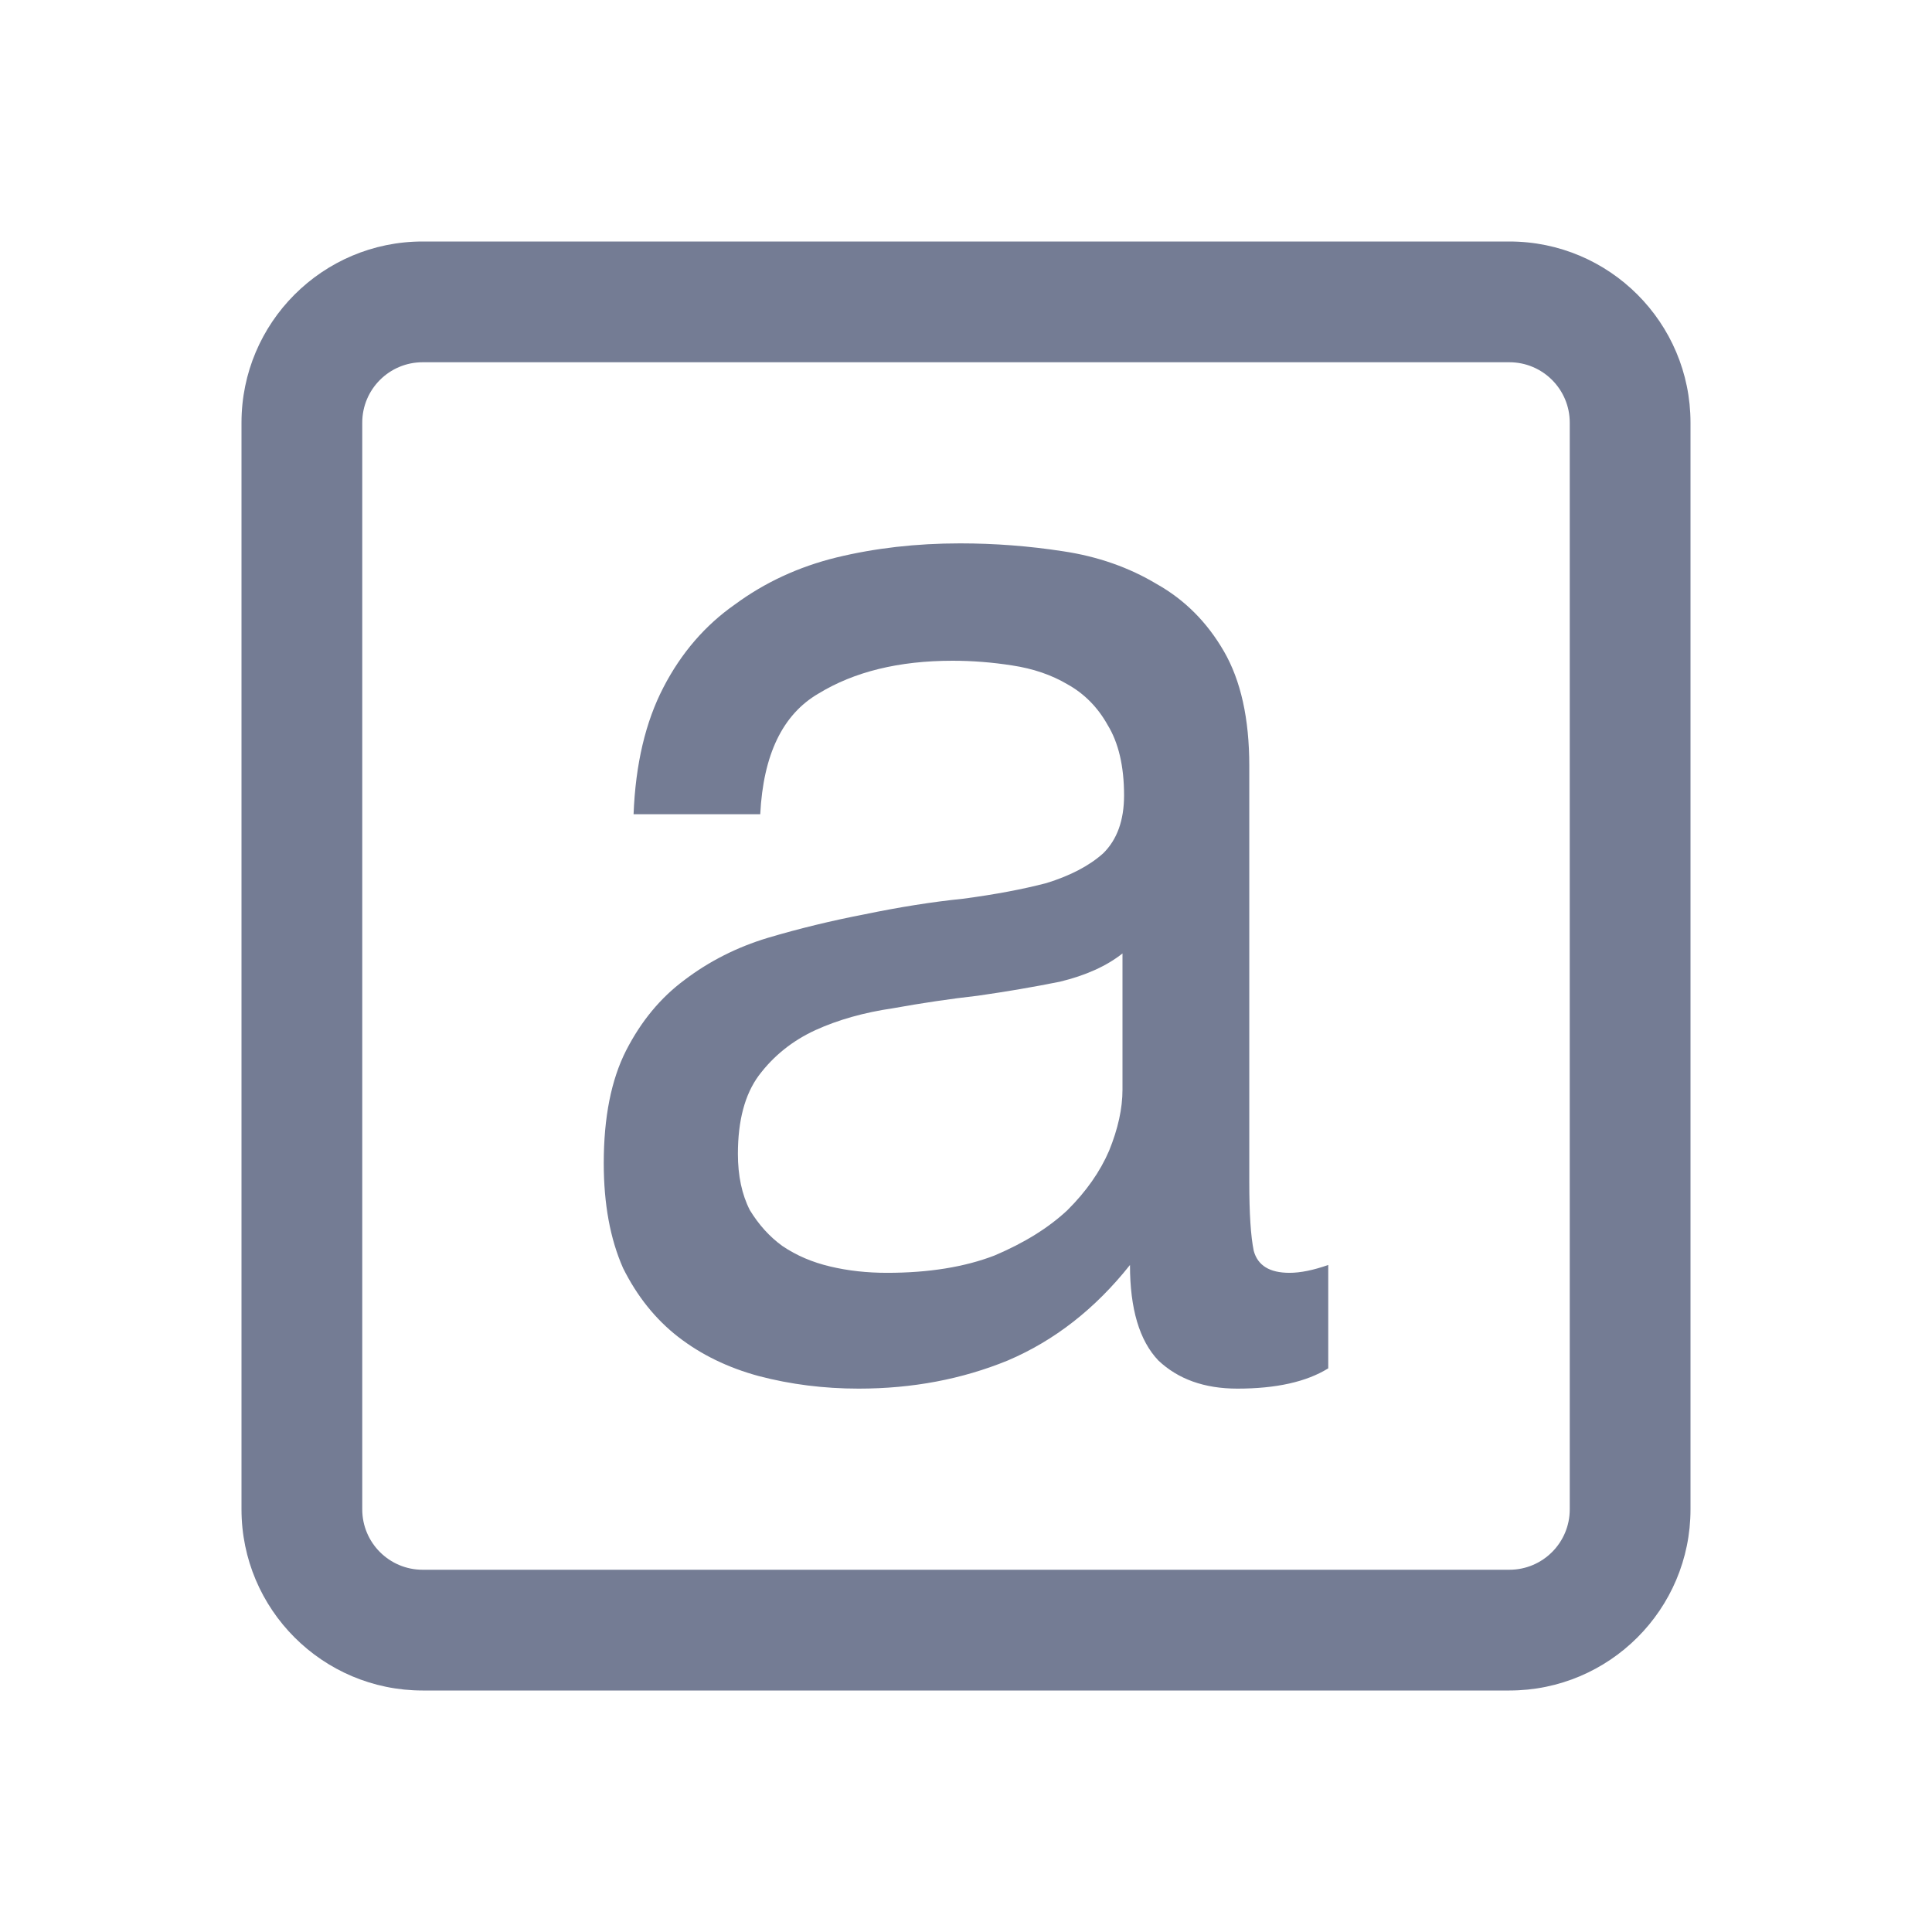 <svg width="16" height="16" viewBox="0 0 16 16" fill="none" xmlns="http://www.w3.org/2000/svg">
<path d="M10.247 11.5C10.568 11.5 10.819 11.444 11 11.332V10.476C10.877 10.519 10.77 10.541 10.679 10.541C10.514 10.541 10.416 10.48 10.383 10.359C10.358 10.238 10.346 10.048 10.346 9.789V6.341C10.346 5.952 10.276 5.636 10.136 5.394C9.996 5.152 9.811 4.967 9.58 4.837C9.35 4.699 9.091 4.608 8.802 4.565C8.523 4.522 8.239 4.5 7.951 4.5C7.588 4.5 7.247 4.539 6.926 4.617C6.613 4.694 6.333 4.824 6.086 5.006C5.84 5.178 5.642 5.407 5.494 5.693C5.346 5.978 5.263 6.328 5.247 6.743H6.296C6.321 6.25 6.481 5.917 6.778 5.744C7.074 5.563 7.444 5.472 7.889 5.472C8.053 5.472 8.218 5.485 8.383 5.511C8.556 5.537 8.708 5.589 8.84 5.667C8.979 5.744 9.091 5.857 9.173 6.004C9.263 6.151 9.309 6.345 9.309 6.587C9.309 6.794 9.251 6.954 9.136 7.067C9.021 7.17 8.864 7.252 8.667 7.313C8.469 7.365 8.239 7.408 7.975 7.443C7.72 7.469 7.449 7.512 7.16 7.572C6.889 7.624 6.621 7.689 6.358 7.767C6.103 7.844 5.872 7.961 5.667 8.117C5.469 8.264 5.309 8.458 5.185 8.7C5.062 8.942 5 9.253 5 9.633C5 9.97 5.053 10.26 5.16 10.502C5.276 10.735 5.428 10.925 5.617 11.072C5.807 11.219 6.029 11.327 6.284 11.396C6.547 11.465 6.823 11.5 7.111 11.5C7.556 11.5 7.967 11.422 8.346 11.267C8.733 11.102 9.07 10.839 9.358 10.476C9.358 10.839 9.436 11.102 9.593 11.267C9.757 11.422 9.975 11.5 10.247 11.5ZM8.778 8.13C8.992 8.078 9.165 8 9.296 7.896V9.024C9.296 9.18 9.259 9.348 9.185 9.53C9.111 9.702 8.996 9.867 8.84 10.022C8.683 10.169 8.481 10.294 8.235 10.398C7.988 10.493 7.691 10.541 7.346 10.541C7.181 10.541 7.025 10.524 6.877 10.489C6.728 10.454 6.597 10.398 6.481 10.32C6.374 10.243 6.284 10.143 6.21 10.022C6.144 9.893 6.111 9.737 6.111 9.556C6.111 9.279 6.169 9.063 6.284 8.907C6.407 8.743 6.564 8.618 6.753 8.531C6.942 8.445 7.156 8.385 7.395 8.35C7.634 8.307 7.868 8.272 8.099 8.246C8.337 8.212 8.564 8.173 8.778 8.13Z" fill="#747C94"/>
<path d="M3.5 2C2.672 2 2 2.672 2 3.5V12.5C2 13.328 2.672 14 3.5 14H12.5C13.328 14 14 13.328 14 12.5V3.5C14 2.672 13.328 2 12.5 2L3.5 2ZM3 3.5C3 3.224 3.224 3 3.5 3L12.5 3C12.776 3 13 3.224 13 3.5V12.5C13 12.776 12.776 13 12.5 13H3.5C3.224 13 3 12.776 3 12.5V3.5Z" fill="#747C94"/>
</svg>
